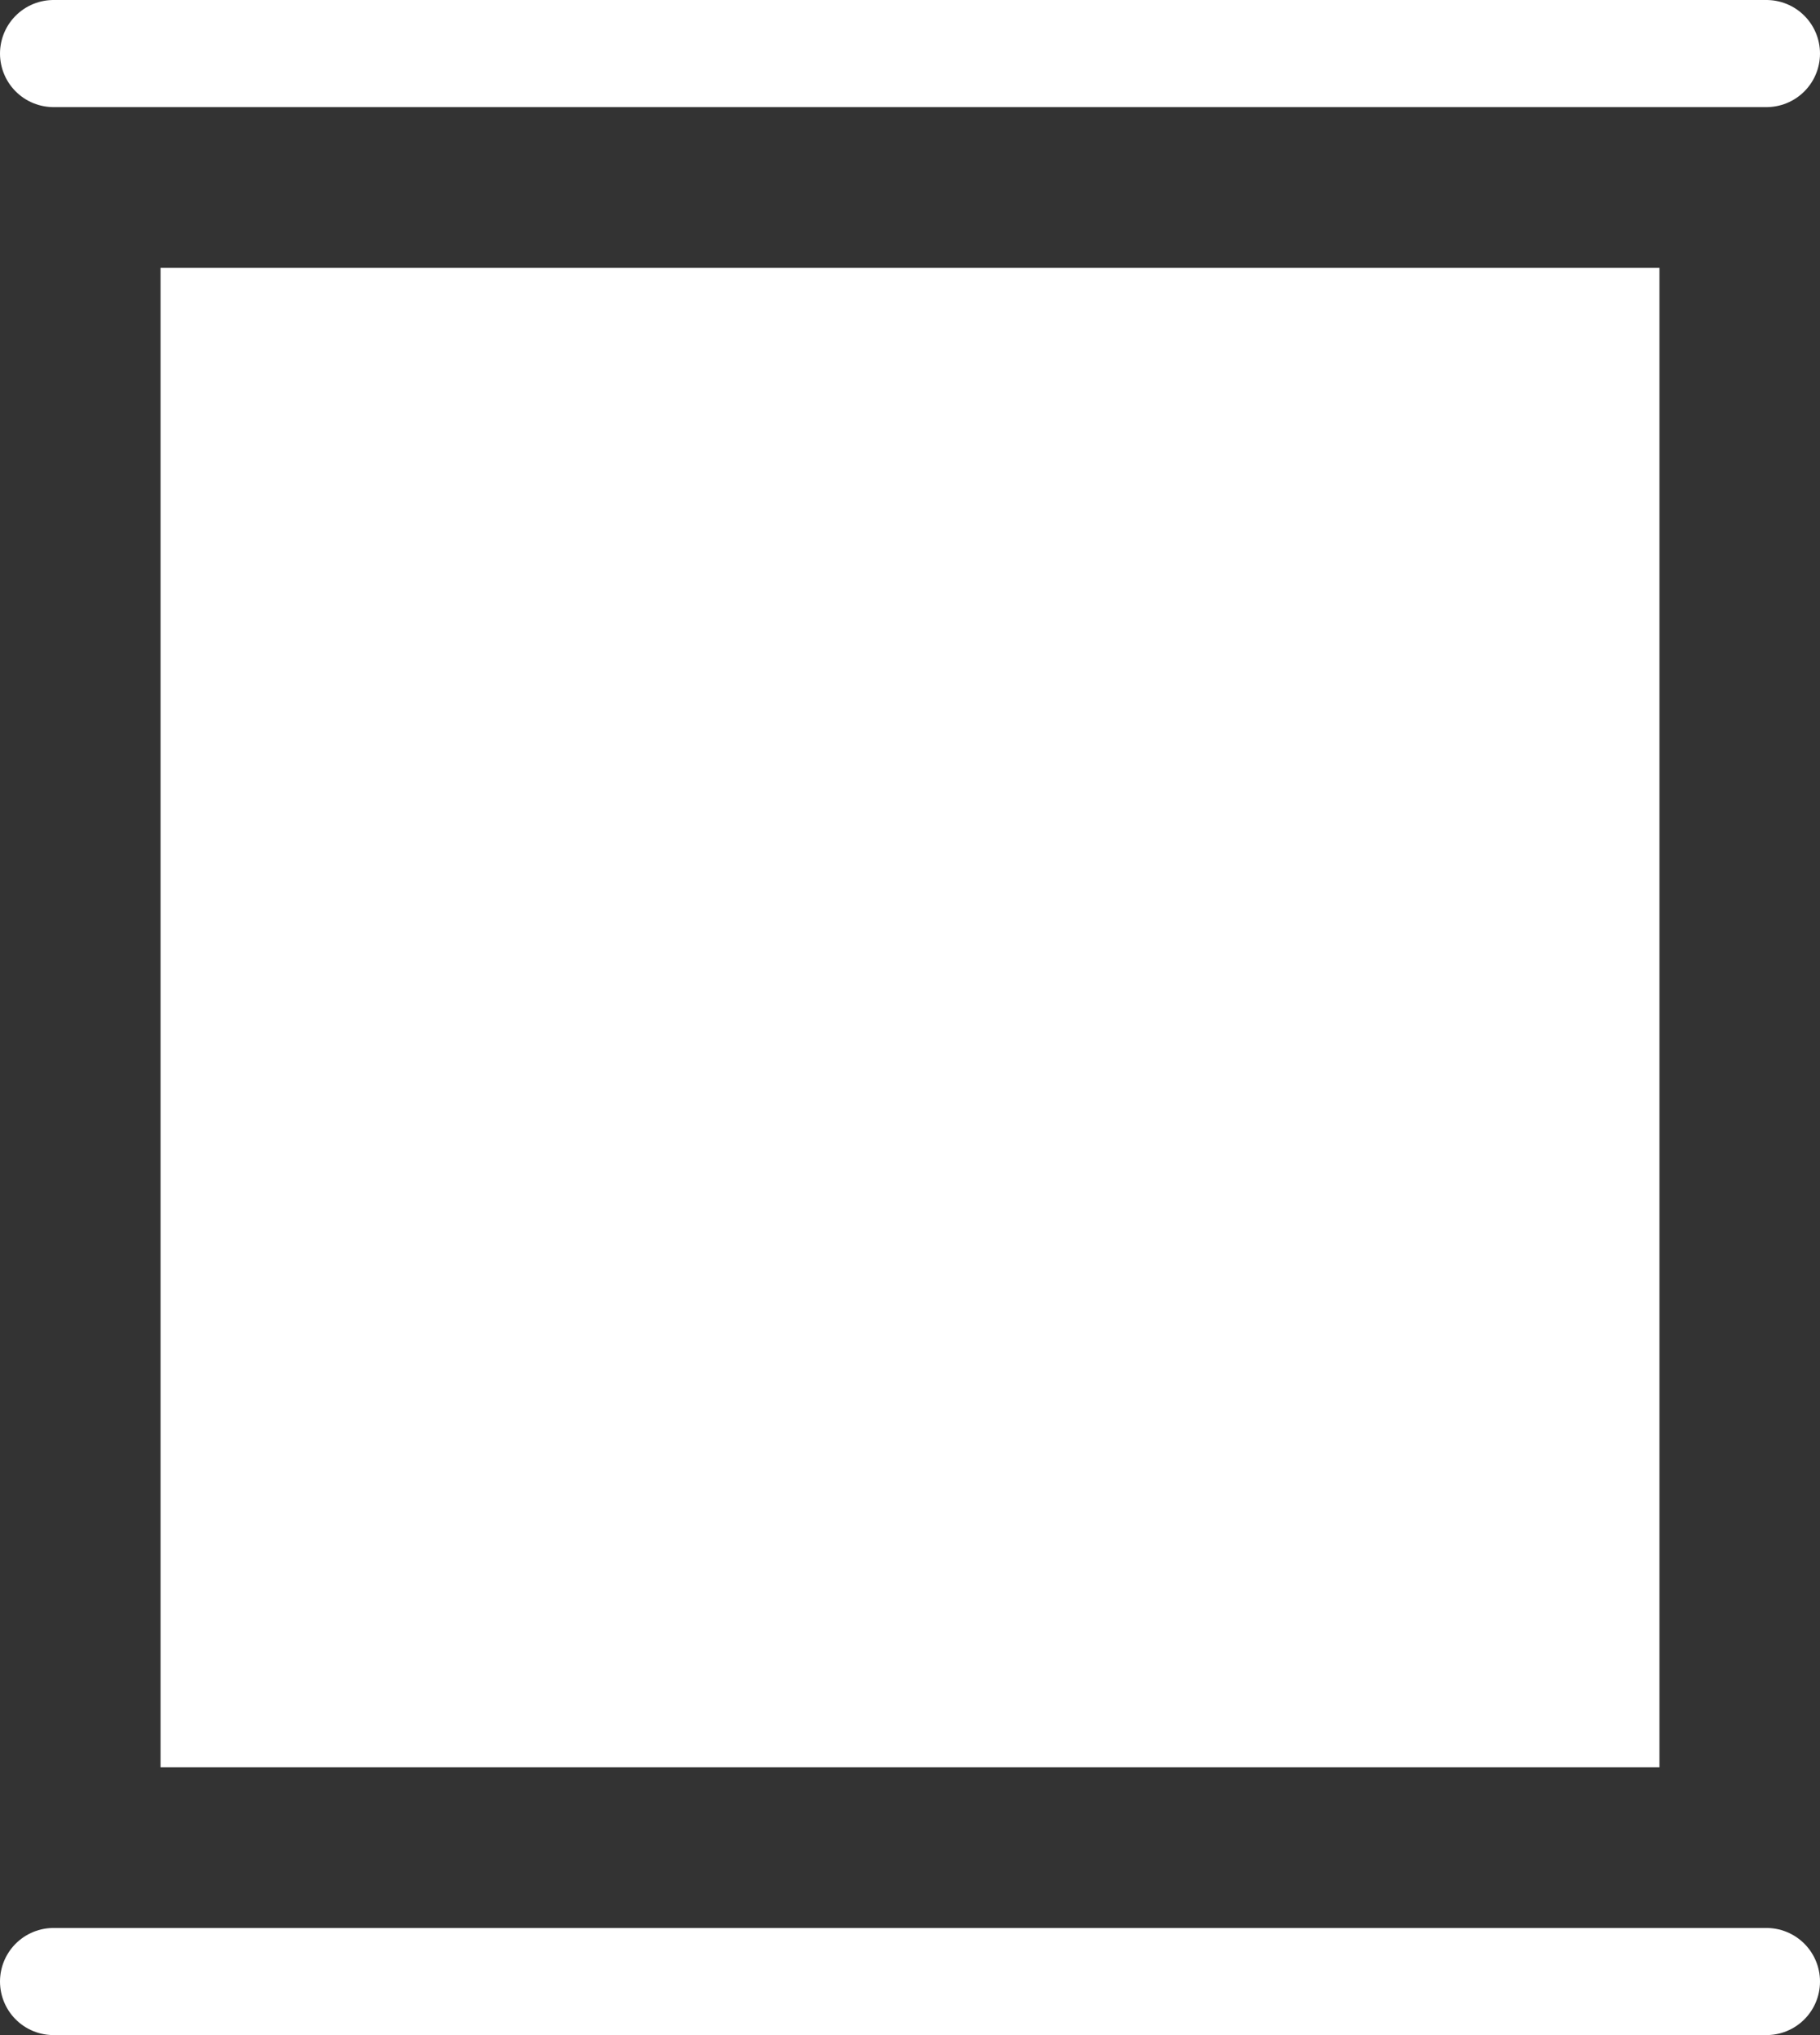 <svg xmlns="http://www.w3.org/2000/svg" width="17" height="19" viewBox="0 0 17 19">
  <rect x="0" y="0" width="17" height="19" fill="#333333" stroke="none"/>
  <g id="Group_1450" data-name="Group 1450" transform="translate(0.47 1.245)">
    <rect id="Rectangle_3805" data-name="Rectangle 3805" width="14" height="14" transform="translate(1.03 1.255)" fill="#fff"/>
    <line id="Line_443" data-name="Line 443" x2="16" transform="translate(0.03 -0.745)" fill="none" stroke="#fff" stroke-linecap="round" stroke-width="1"/>
    <line id="Line_444" data-name="Line 444" x2="16" transform="translate(0.03 17.255)" fill="none" stroke="#fff" stroke-linecap="round" stroke-width="1"/>
  </g>
</svg>
